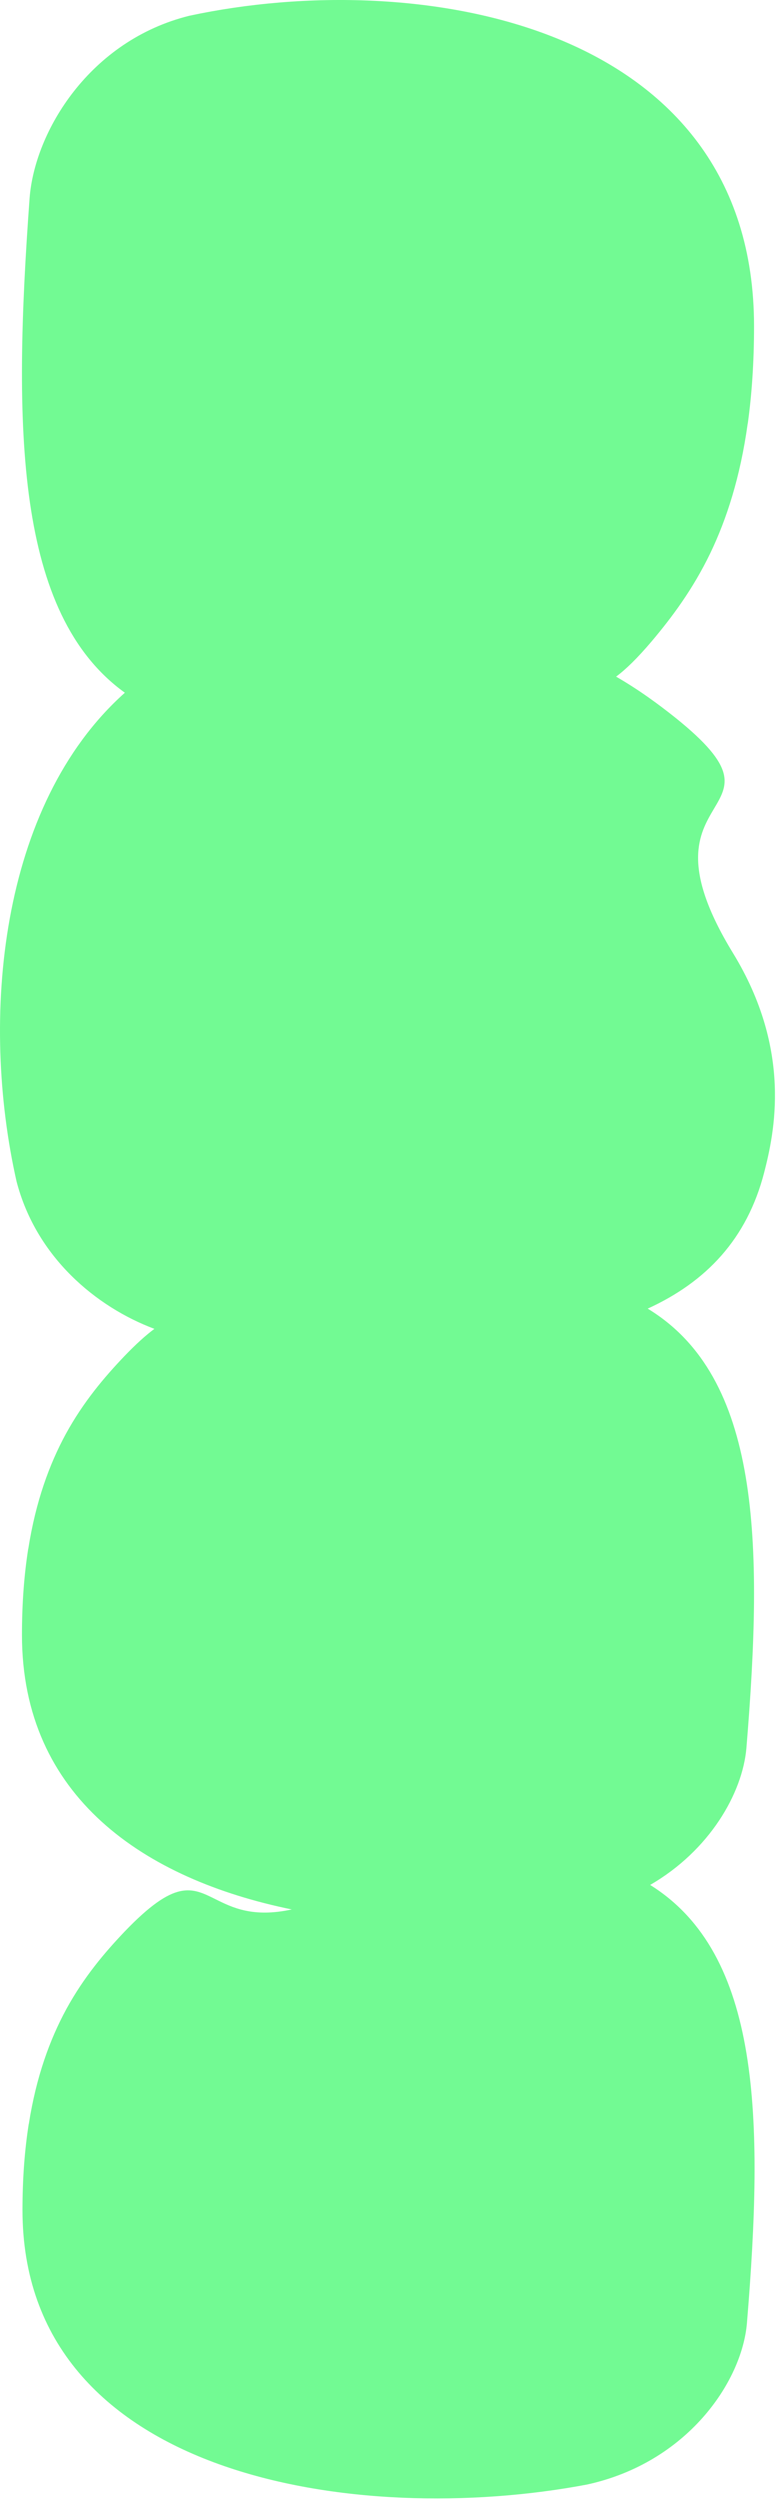 <svg width="424" height="1365" viewBox="0 0 424 1365" fill="none" xmlns="http://www.w3.org/2000/svg">
<path fill-rule="evenodd" clip-rule="evenodd" d="M103.535 8.585C48.952 22.062 18.951 71.777 16.176 108.141C6.975 234.104 8.479 335.168 68.22 378.212C-0.622 439.683 -10.927 556.636 9.052 645.07C19.814 686.389 52.488 713.579 84.367 725.524C79.695 728.976 74.312 733.824 67.938 740.459C56.905 752.039 45.55 765.418 36.001 782.845L35.937 782.957C26.968 799.484 19.549 819.665 15.484 845.467C15.484 845.524 15.484 845.58 15.419 845.636C13.226 859.577 12 875.092 12 892.631C12 981.046 78.832 1026.02 159.43 1042.51C138.211 1047.1 126.975 1041.51 117.726 1036.91C104.714 1030.44 95.635 1025.93 68.224 1054.46C57.191 1066.04 45.836 1079.42 36.287 1096.84L36.223 1096.96C27.255 1113.48 19.835 1133.67 15.77 1159.47C15.77 1159.52 15.77 1159.58 15.706 1159.64C13.512 1173.58 12.286 1189.09 12.286 1206.63C12.286 1352.9 195.197 1380.28 320.751 1356.5C375.334 1344.58 405.336 1300.62 408.11 1268.47C417.354 1156.57 415.793 1066.89 355.232 1029.13C387.789 1010.32 405.71 978.967 407.824 954.467C417.121 841.924 415.489 751.859 353.893 714.484C385.964 699.821 408.12 676.409 417.49 640.344C423.121 618.529 433.042 573.48 400.464 520.3C371.51 472.941 382.098 455.073 390.148 441.488C397.865 428.465 403.25 419.378 369.226 392.017C359.68 384.404 349.108 376.638 336.626 369.424C341.965 365.484 348.273 359.333 356.062 350.164C367.095 337.068 378.45 321.938 387.999 302.23L388.064 302.103C397.032 283.412 404.451 260.589 408.516 231.409C408.516 231.346 408.516 231.282 408.581 231.219C410.774 215.452 412 197.906 412 178.071C412 12.653 229.089 -18.307 103.535 8.585ZM147.148 335.143L147.184 335.164C147.194 335.248 147.204 335.331 147.214 335.415C147.192 335.325 147.17 335.234 147.148 335.143ZM353.388 600.954L353.409 600.918C353.497 600.908 353.586 600.898 353.674 600.888C353.579 600.91 353.483 600.932 353.388 600.954ZM276.816 753.723L276.852 753.741L276.83 753.66L276.786 753.501L276.801 753.612L276.816 753.723ZM277.138 1067.74L277.102 1067.72L277.072 1067.5C277.094 1067.58 277.116 1067.66 277.138 1067.74Z" fill="#72FA93"/>
</svg>

